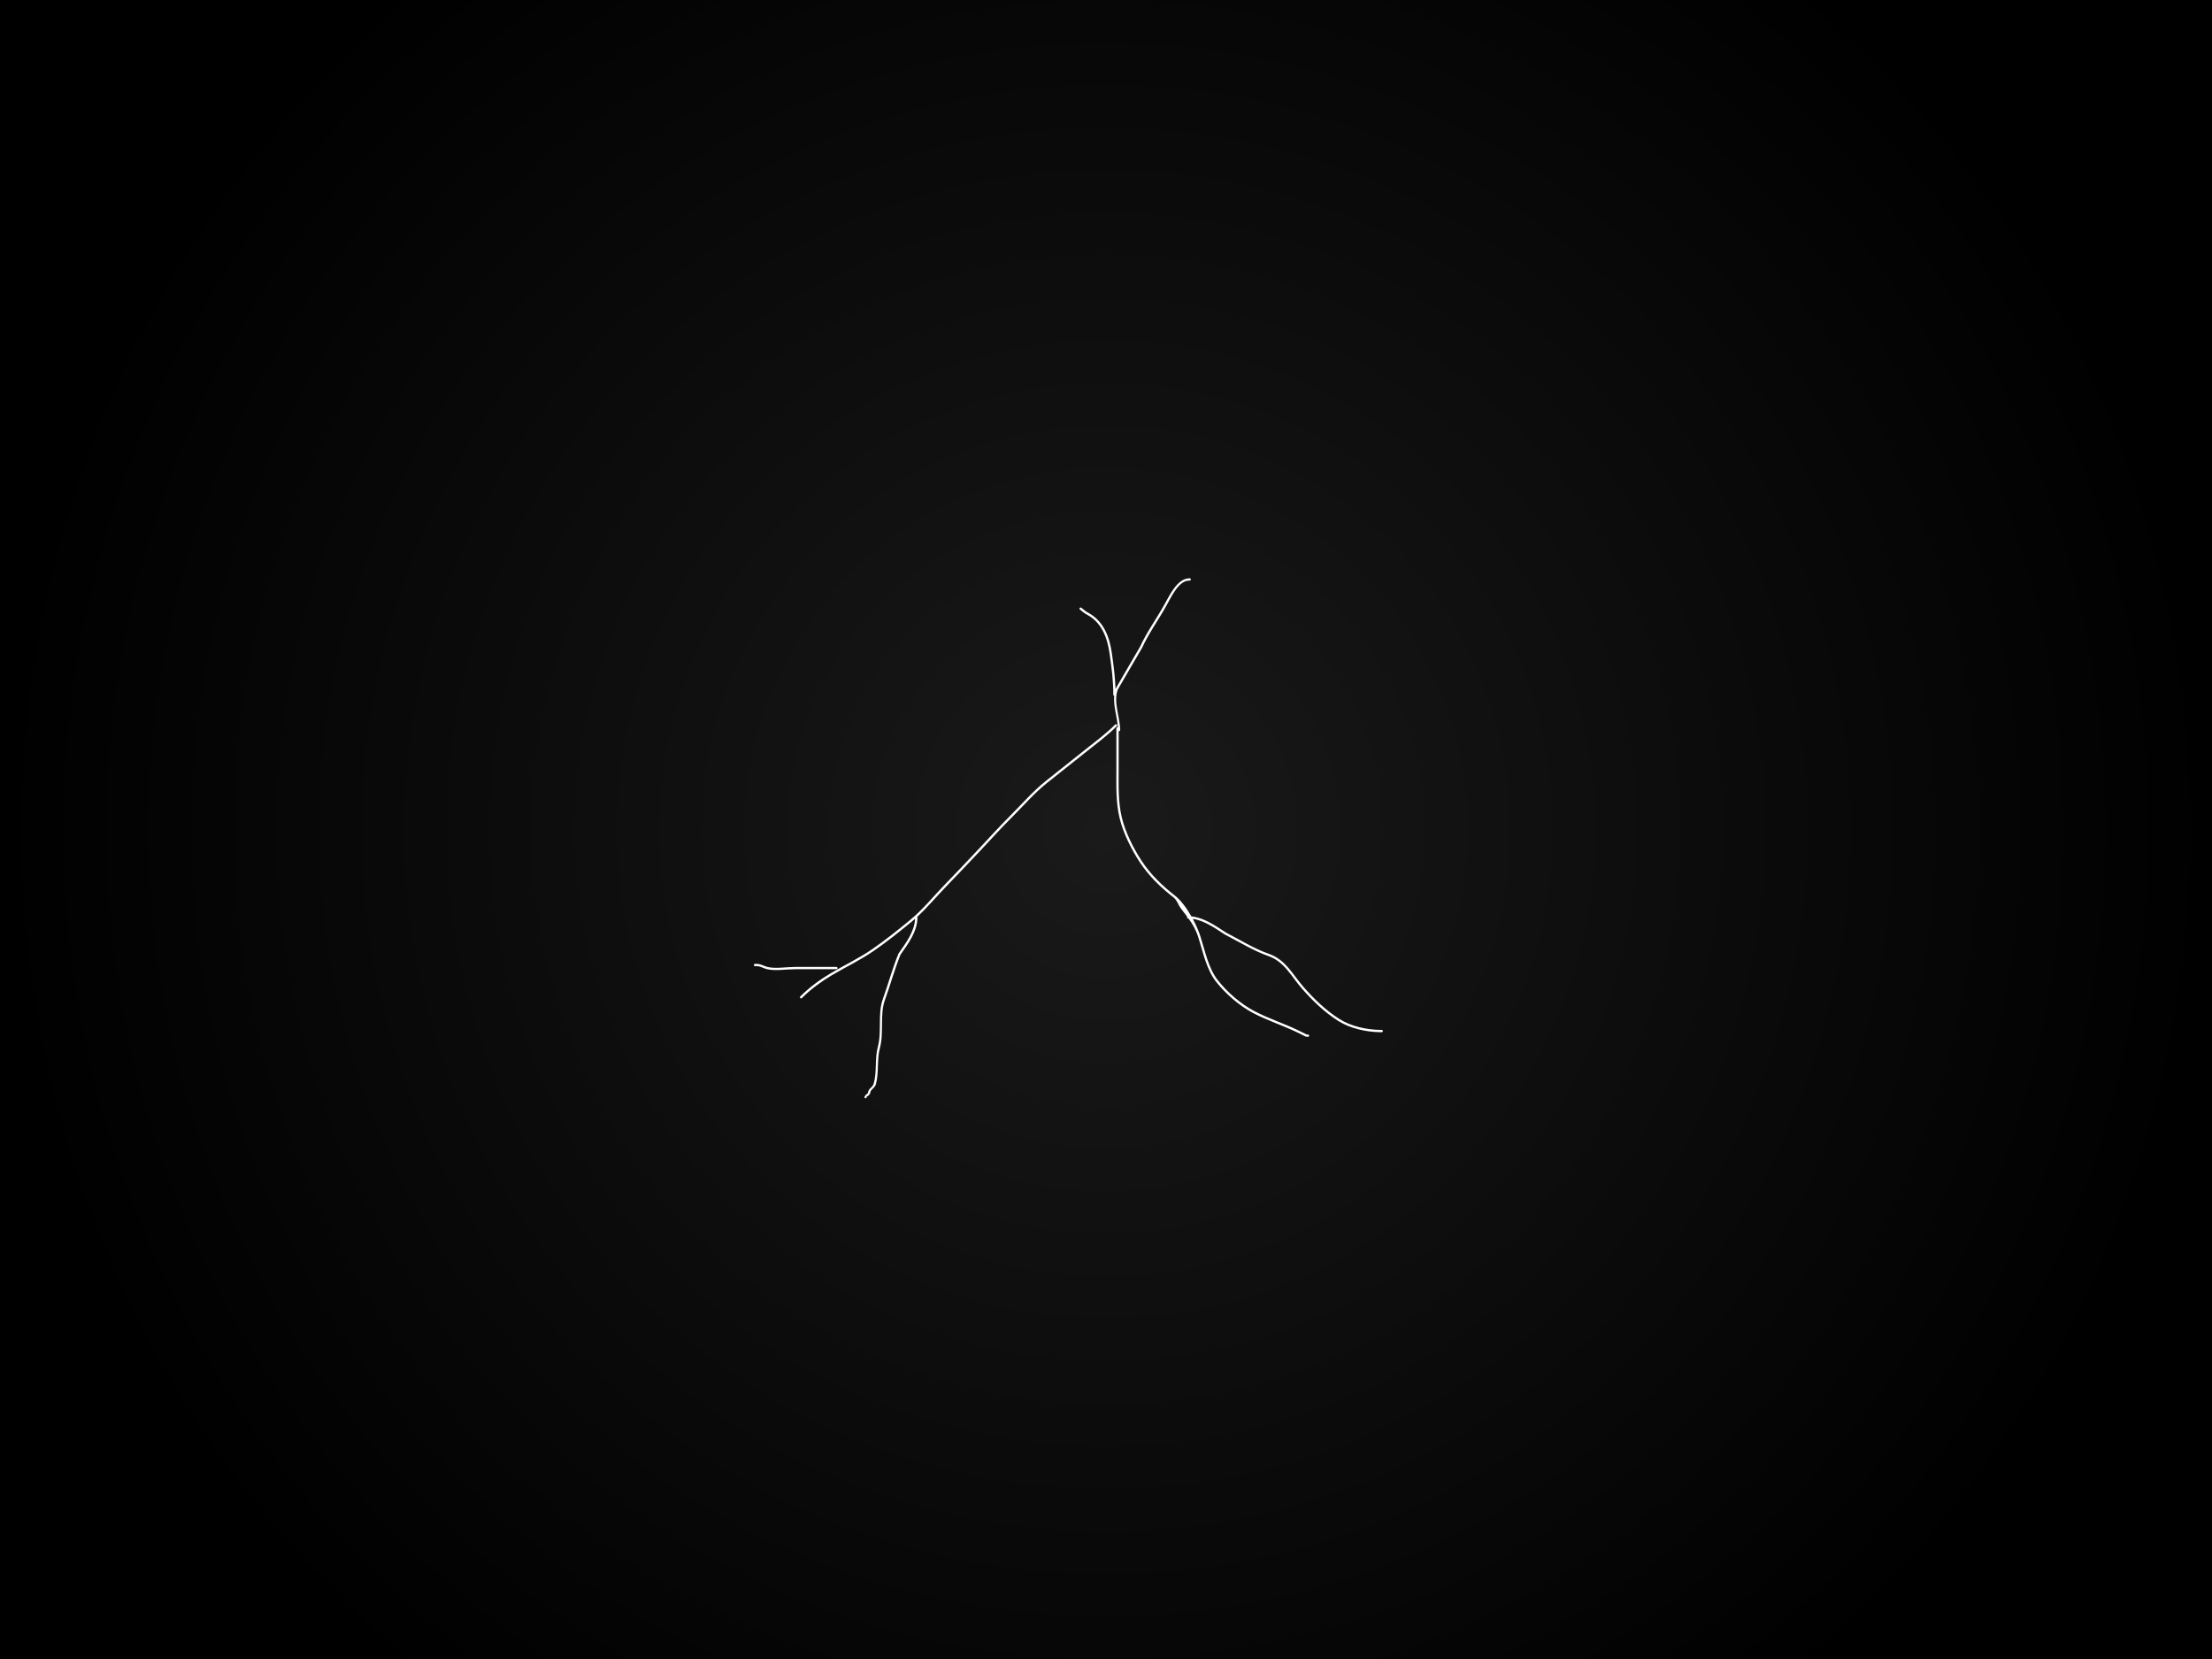 <svg version="1.1" xmlns="http://www.w3.org/2000/svg" xmlns:xlink="http://www.w3.org/1999/xlink" width="480" height="360" viewBox="0,0,480,360"><defs><radialGradient cx="240" cy="180" r="240" gradientUnits="userSpaceOnUse" id="color-1"><stop offset="0" stop-color="#1a1a1a"/><stop offset="1" stop-color="#000000"/></radialGradient></defs><g data-paper-data="{&quot;isPaintingLayer&quot;:true}" fill="url(#color-1)" fill-rule="nonzero" stroke="none" stroke-width="0" stroke-linecap="butt" stroke-linejoin="miter" stroke-miterlimit="10" stroke-dasharray="" stroke-dashoffset="0" style="mix-blend-mode: normal"><path d="M0,360v-360h480v360zM283.852,224.49l-0.299,-0.004c-0.597,-0.298 -1.194,-0.598 -1.795,-0.889c-3.161,-1.526 -6.478,-2.573 -9.593,-4.209c-2.932,-1.541 -5.845,-4.081 -7.882,-6.66c-2.07,-2.622 -2.778,-6.384 -3.8,-9.557c-0.36,-1.117 -0.936,-2.454 -1.65,-3.776c2.542,0.364 4.828,2.029 6.973,3.409c2.99,1.543 6.263,3.549 9.381,4.643c3.544,1.216 5.023,4.447 7.324,7.071c2.334,2.661 4.861,5.1 7.848,7.004c2.627,1.668 6.13,2.432 9.201,2.465l0.27,0.003c0,0 0.25,0.003 0.253,-0.247c0.003,-0.25 -0.247,-0.253 -0.247,-0.253l-0.27,-0.003c-2.971,-0.032 -6.399,-0.762 -8.938,-2.386c-2.947,-1.878 -5.438,-4.286 -7.741,-6.912c-2.374,-2.708 -3.89,-5.943 -7.537,-7.214c-3.079,-1.048 -6.345,-3.086 -9.294,-4.603c-2.31,-1.49 -4.762,-3.252 -7.522,-3.515c-1.025,-1.795 -2.289,-3.505 -3.595,-4.535c-2.727,-2.114 -5.273,-4.586 -7.173,-7.472c-1.793,-2.722 -3.561,-6.243 -4.323,-9.417c-0.83,-3.457 -0.693,-6.81 -0.693,-10.359c0,-2.809 0,-5.618 0,-8.428c0.024,0.007 0.052,0.011 0.083,0.011c0.25,0 0.25,-0.25 0.25,-0.25c-0.023,-2.734 -1.548,-6.04 -0.518,-8.789c1.739,-3.01 3.503,-5.991 5.256,-9.025c1.48,-3.209 3.503,-5.975 5.226,-9.057c0.995,-1.741 2.645,-5.529 4.931,-5.539l0.198,-0.008c0,0 0.25,-0.01 0.24,-0.26c-0.01,-0.25 -0.26,-0.24 -0.26,-0.24l-0.198,0.008c-2.594,0.166 -4.188,3.764 -5.347,5.792c-1.725,3.087 -3.756,5.856 -5.235,9.073c-1.759,3.036 -3.535,6.024 -5.265,9.044c-0.016,0.045 -0.032,0.09 -0.047,0.135c-0.078,-2.656 -0.405,-5.055 -0.782,-7.733c-0.507,-3.599 -1.792,-7.048 -5.154,-8.859c-0.453,-0.229 -0.786,-0.511 -1.179,-0.831l-0.293,-0.239c0,0 -0.194,-0.158 -0.352,0.036c-0.158,0.194 0.036,0.352 0.036,0.352l0.293,0.239c0.418,0.341 0.781,0.64 1.263,0.886c3.217,1.733 4.406,5.049 4.891,8.486c0.431,3.056 0.795,5.73 0.795,8.862c0,0 0,0.21 0.193,0.245c-0.192,2.263 0.67,4.649 0.793,6.846c-0.021,-0.005 -0.044,-0.007 -0.069,-0.007c-0.25,0 -0.25,0.25 -0.25,0.25c0,3 0,6 0,9c0,3.588 -0.132,6.978 0.707,10.476c0.775,3.229 2.569,6.809 4.391,9.576c1.93,2.931 4.515,5.445 7.284,7.592c0.784,0.596 1.028,1.644 1.615,2.416c0.493,0.65 0.952,1.231 1.375,1.795c-0.024,0.035 -0.039,0.082 -0.039,0.145c0,0.25 0.25,0.25 0.25,0.25c0.027,0 0.054,0 0.082,0c0.861,1.185 1.562,2.353 2.093,4.001c1.041,3.233 1.772,7.039 3.883,9.713c2.077,2.631 5.051,5.221 8.042,6.793c3.119,1.639 6.442,2.688 9.608,4.217c0.599,0.289 1.194,0.588 1.789,0.886l0.485,0.055c0,0 0.249,0.019 0.268,-0.231c0.019,-0.249 -0.231,-0.268 -0.231,-0.268zM174.009,216.584l0.166,-0.164c1.859,-1.833 4.066,-3.447 6.313,-4.779c3.038,-1.801 6.161,-3.265 9.078,-5.274c2.905,-2.001 5.606,-4.172 8.328,-6.415c0.23,-0.19 0.457,-0.384 0.682,-0.583c-0.126,2.785 -1.996,5.253 -3.604,7.547c-1.334,3.255 -2.232,6.637 -3.421,9.939c-1.129,3.169 -0.165,7.064 -1.081,10.376c-0.678,2.509 -0.15,5.415 -0.877,7.892c-0.277,0.943 -1.069,0.959 -1.247,1.946c-0.004,0.177 -0.189,0.372 -0.366,0.385l-0.369,0.501c0,0 -0.117,0.221 0.104,0.338c0.221,0.117 0.338,-0.104 0.338,-0.104l0.025,-0.245c0.355,-0.098 0.682,-0.442 0.762,-0.802c0.08,-0.778 0.989,-0.99 1.233,-1.883c0.683,-2.497 0.186,-5.391 0.878,-7.896c0.885,-3.279 -0.062,-7.224 1.07,-10.338c1.177,-3.279 2.086,-6.63 3.389,-9.869c1.729,-2.433 3.672,-5.089 3.672,-8.084c0,0 0,-0.066 -0.034,-0.13c2.187,-2.017 4.16,-4.395 6.209,-6.51c2.436,-2.515 4.846,-5.054 7.246,-7.604c2.395,-2.544 4.74,-5.151 7.214,-7.618c2.443,-2.437 4.788,-5.165 7.488,-7.312c2.739,-2.179 5.478,-4.357 8.218,-6.536c2.274,-1.808 4.877,-3.744 6.919,-5.78c0,0 0.177,-0.177 0,-0.354c-0.177,-0.177 -0.354,0 -0.354,0c-2.018,2.025 -4.622,3.948 -6.877,5.742c-2.739,2.179 -5.478,4.357 -8.218,6.536c-2.715,2.159 -5.073,4.899 -7.53,7.35c-2.478,2.471 -4.826,5.081 -7.225,7.629c-2.399,2.548 -4.806,5.085 -7.241,7.599c-2.388,2.466 -4.673,5.303 -7.323,7.482c-2.712,2.234 -5.4,4.396 -8.294,6.389c-2.908,2.003 -6.021,3.46 -9.05,5.256c-2.282,1.353 -4.522,2.991 -6.409,4.853l-0.166,0.164c0,0 -0.178,0.176 -0.002,0.354c0.176,0.178 0.354,0.002 0.354,0.002zM163.833,209.656l0.351,0c0.949,0.008 1.359,0.452 2.259,0.66c1.805,0.416 4.199,0.007 6.057,0.007c3,0 6,0 9,0c0,0 0.25,0 0.25,-0.25c0,-0.25 -0.25,-0.25 -0.25,-0.25c-3,0 -6,0 -9,0c-1.8,0 -4.203,0.429 -5.943,0.007c-0.919,-0.223 -1.363,-0.664 -2.369,-0.673l-0.355,-0c0,0 -0.25,-0 -0.25,0.25c-0,0.25 0.25,0.25 0.25,0.25z"/></g></svg>